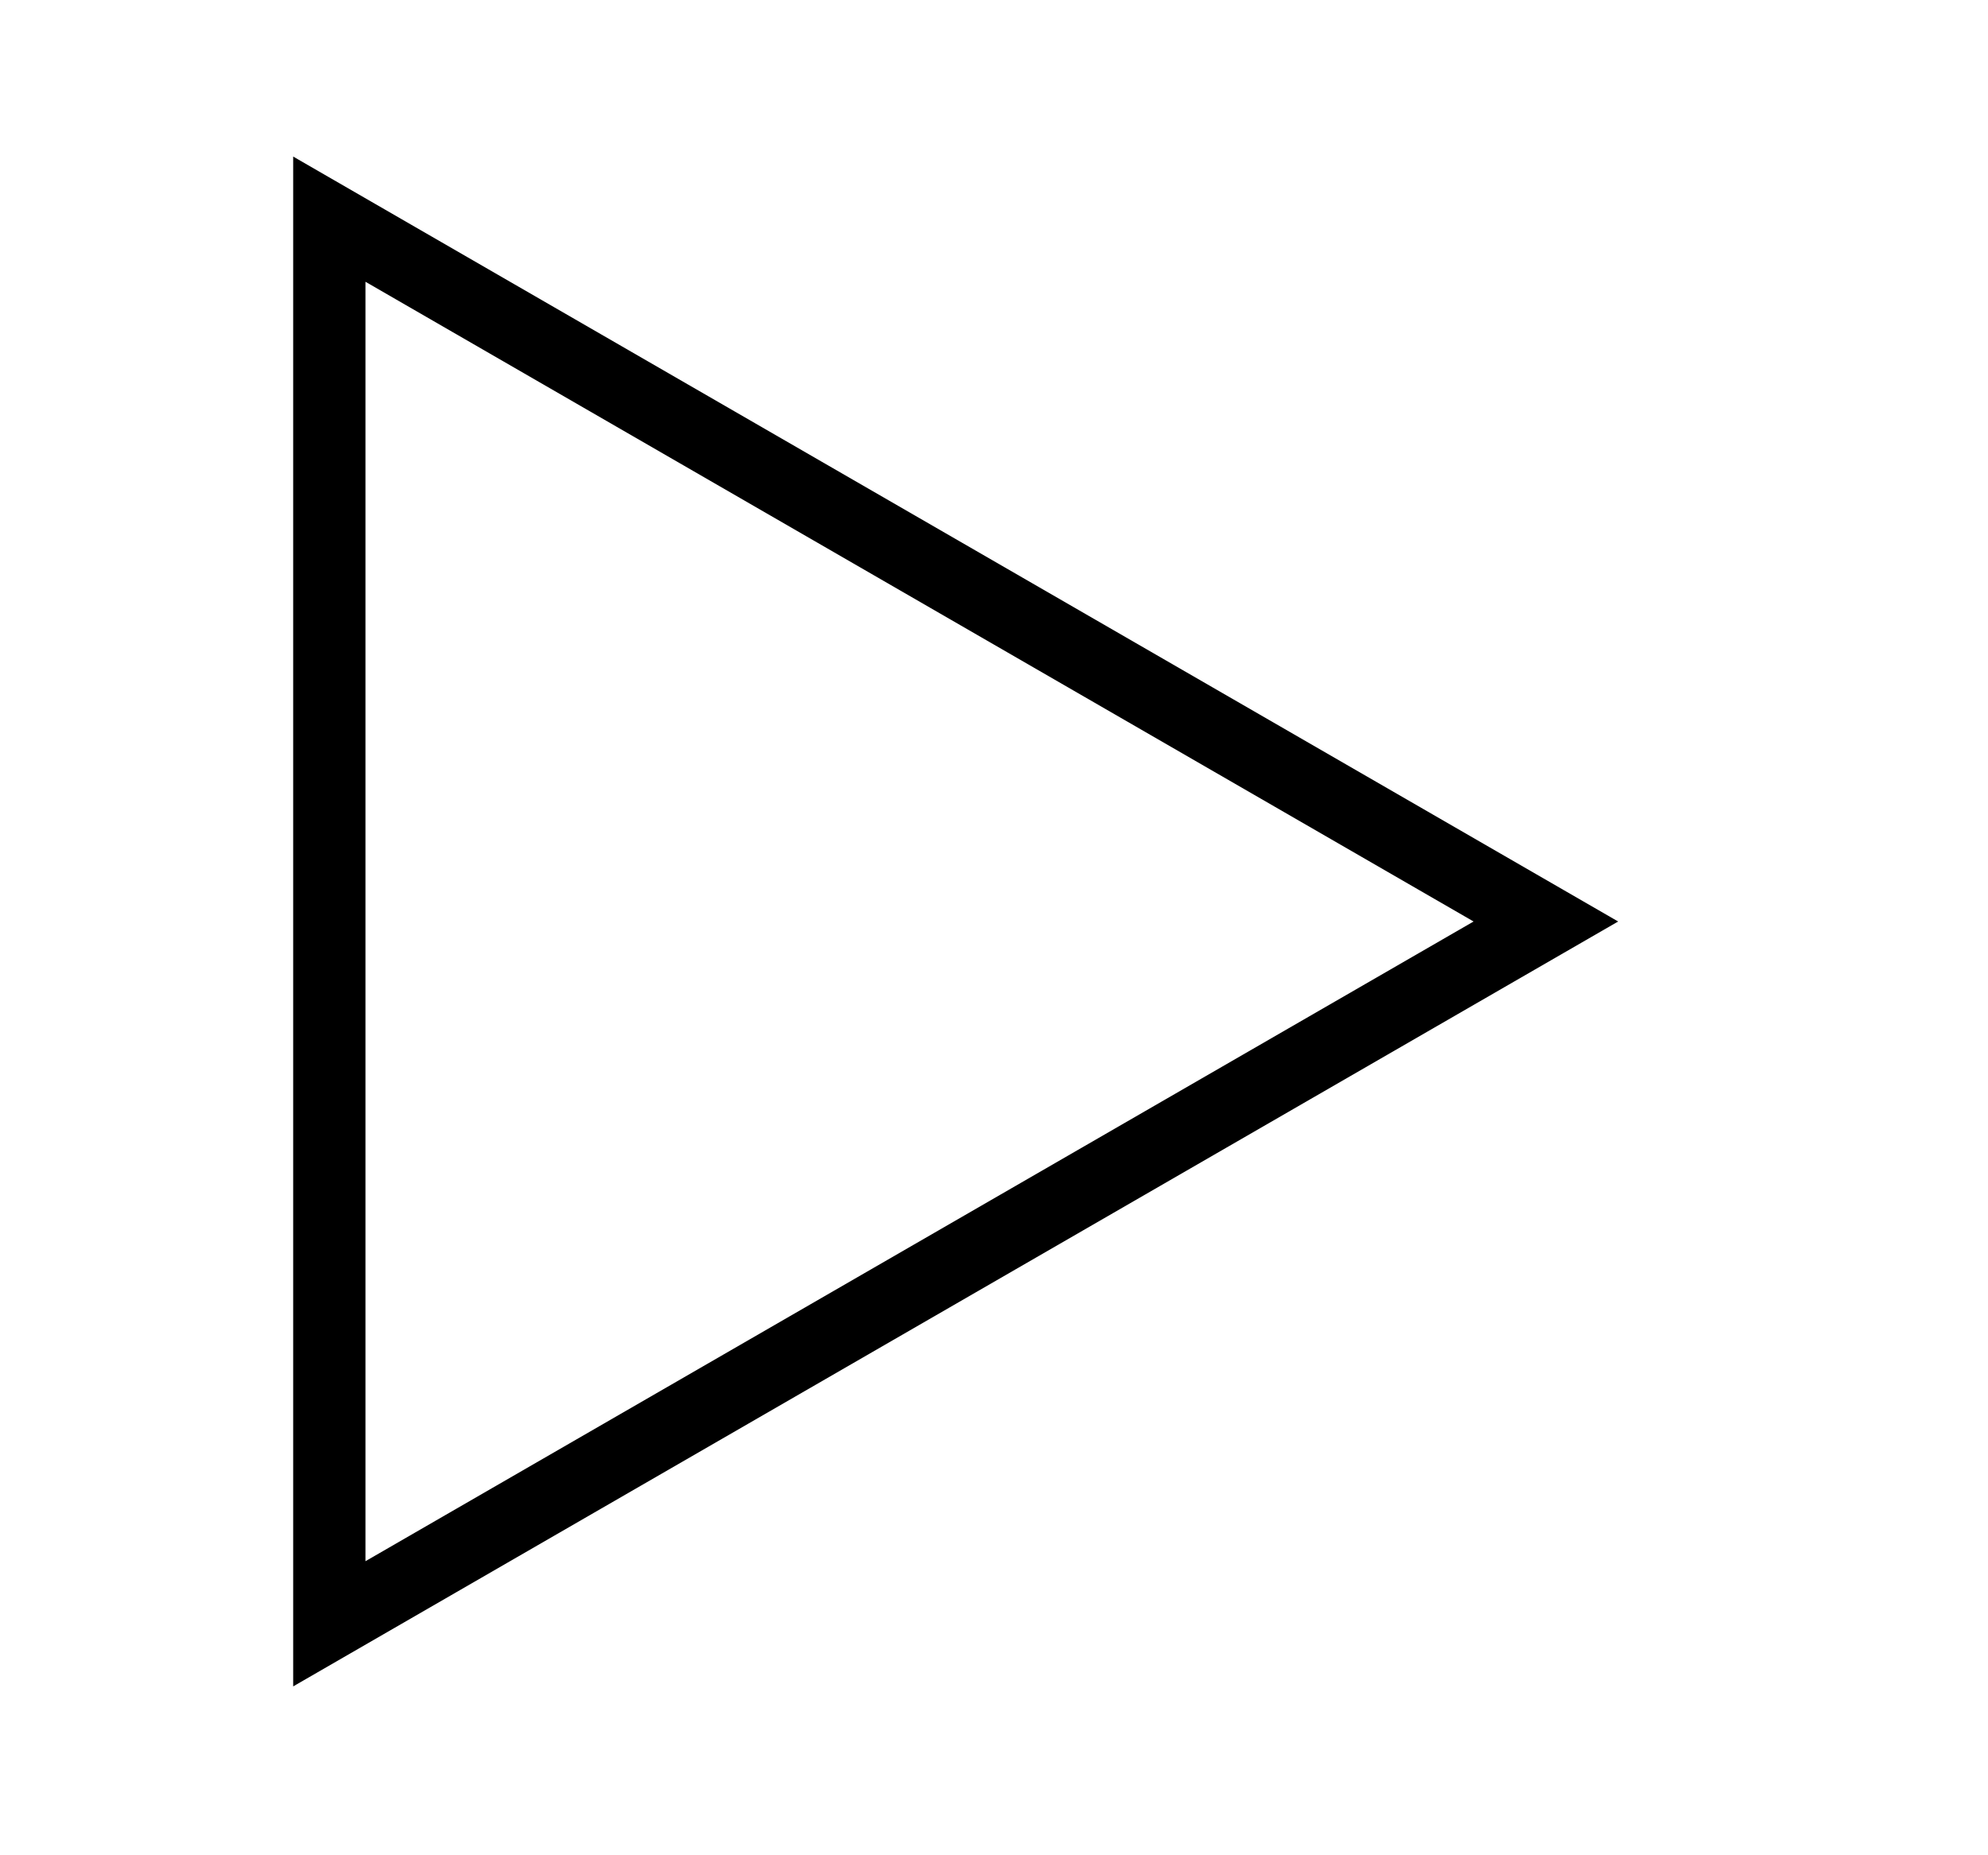 <?xml version="1.0" encoding="utf-8"?>
<!-- Generator: Adobe Illustrator 16.0.4, SVG Export Plug-In . SVG Version: 6.00 Build 0)  -->
<!DOCTYPE svg PUBLIC "-//W3C//DTD SVG 1.1//EN" "http://www.w3.org/Graphics/SVG/1.1/DTD/svg11.dtd">
<svg version="1.1" id="Layer_1" xmlns="http://www.w3.org/2000/svg" xmlns:xlink="http://www.w3.org/1999/xlink" x="0px" y="0px"
	 width="55px" height="51.333px" viewBox="0 0 55 51.333" enable-background="new 0 0 55 51.333" xml:space="preserve">
<polygon fill="none" stroke="#000000" stroke-width="2" stroke-miterlimit="10" points="9.111,6.064 42.768,25.497 9.111,44.929 "/>
</svg>
